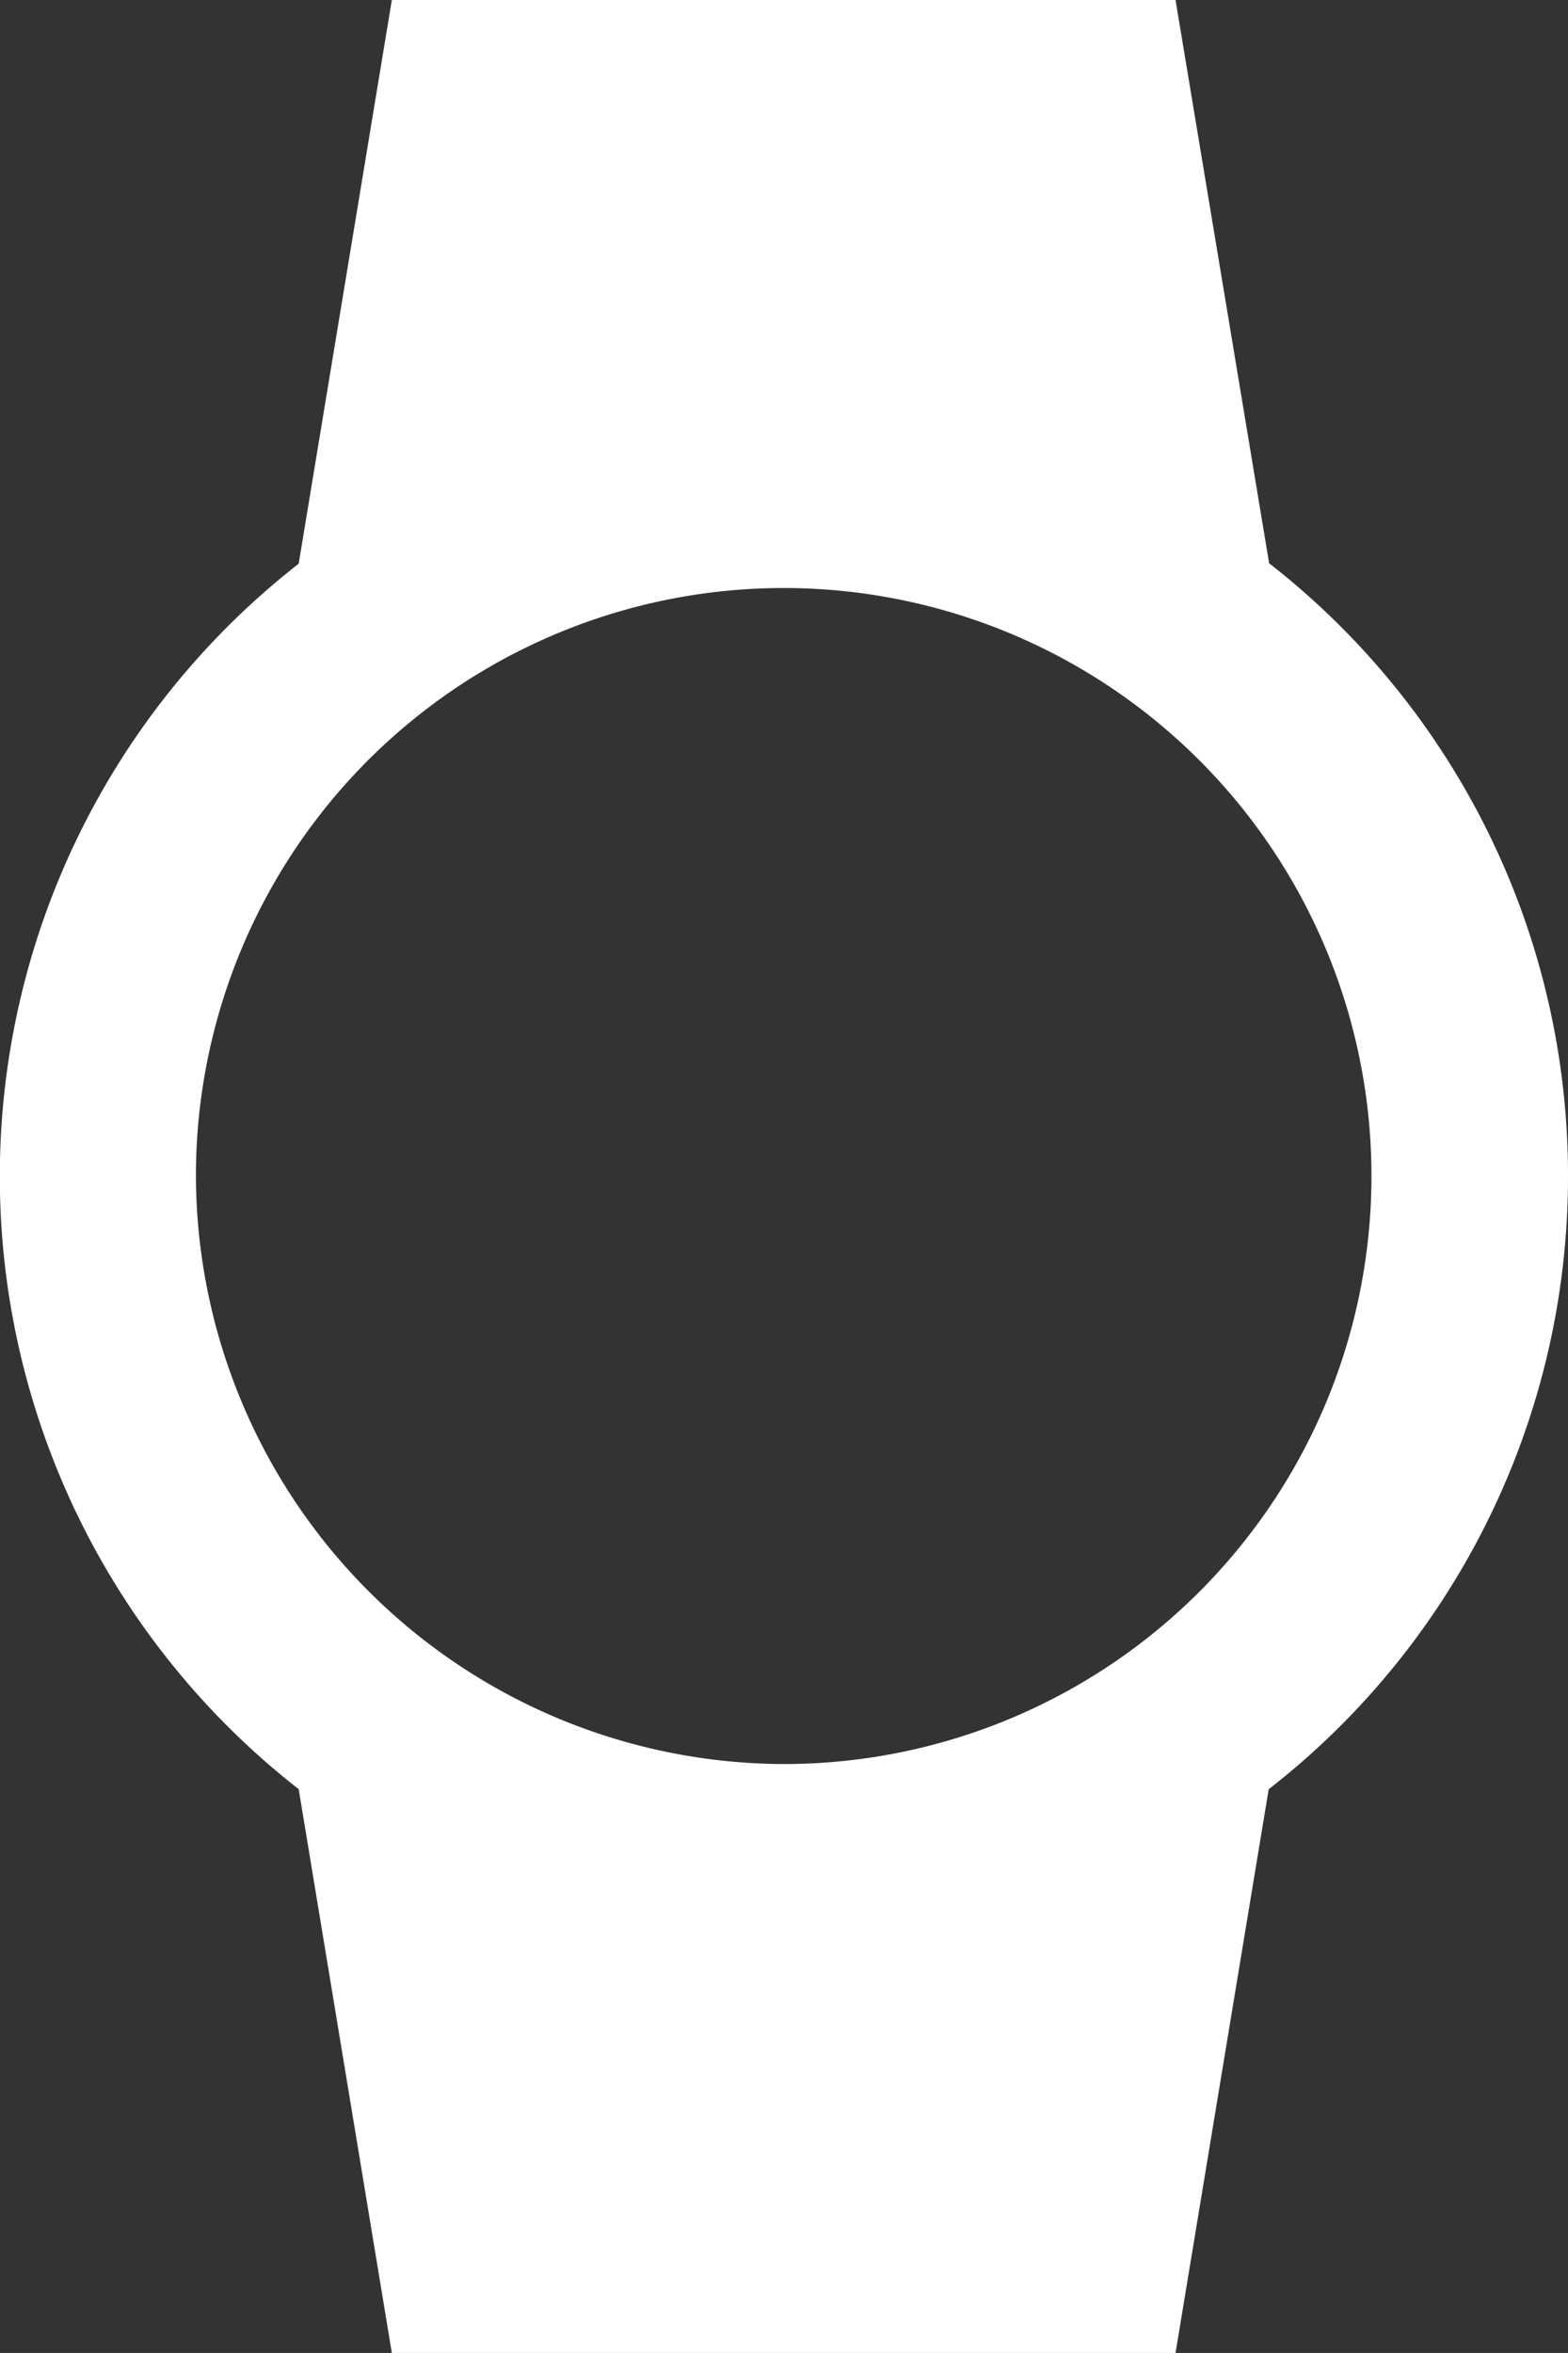 <svg xmlns="http://www.w3.org/2000/svg" width="17.607" height="26.41" viewBox="0 0 17.607 26.41"><rect x="0" y="0" width="17.607" height="26.41" fill="#333333" stroke="none"/><defs><style>.a{fill:#fff;}</style></defs><path class="a" d="M113.607,29.2a8.711,8.711,0,0,0-3.356-6.878L109.2,16h-8.8l-1.046,6.327a8.725,8.725,0,0,0,0,13.755L100.4,42.41h8.8l1.046-6.327A8.712,8.712,0,0,0,113.607,29.2ZM98.2,29.2a6.6,6.6,0,1,1,6.6,6.6A6.622,6.622,0,0,1,98.2,29.2Z" transform="translate(-96 -16)"/></svg>